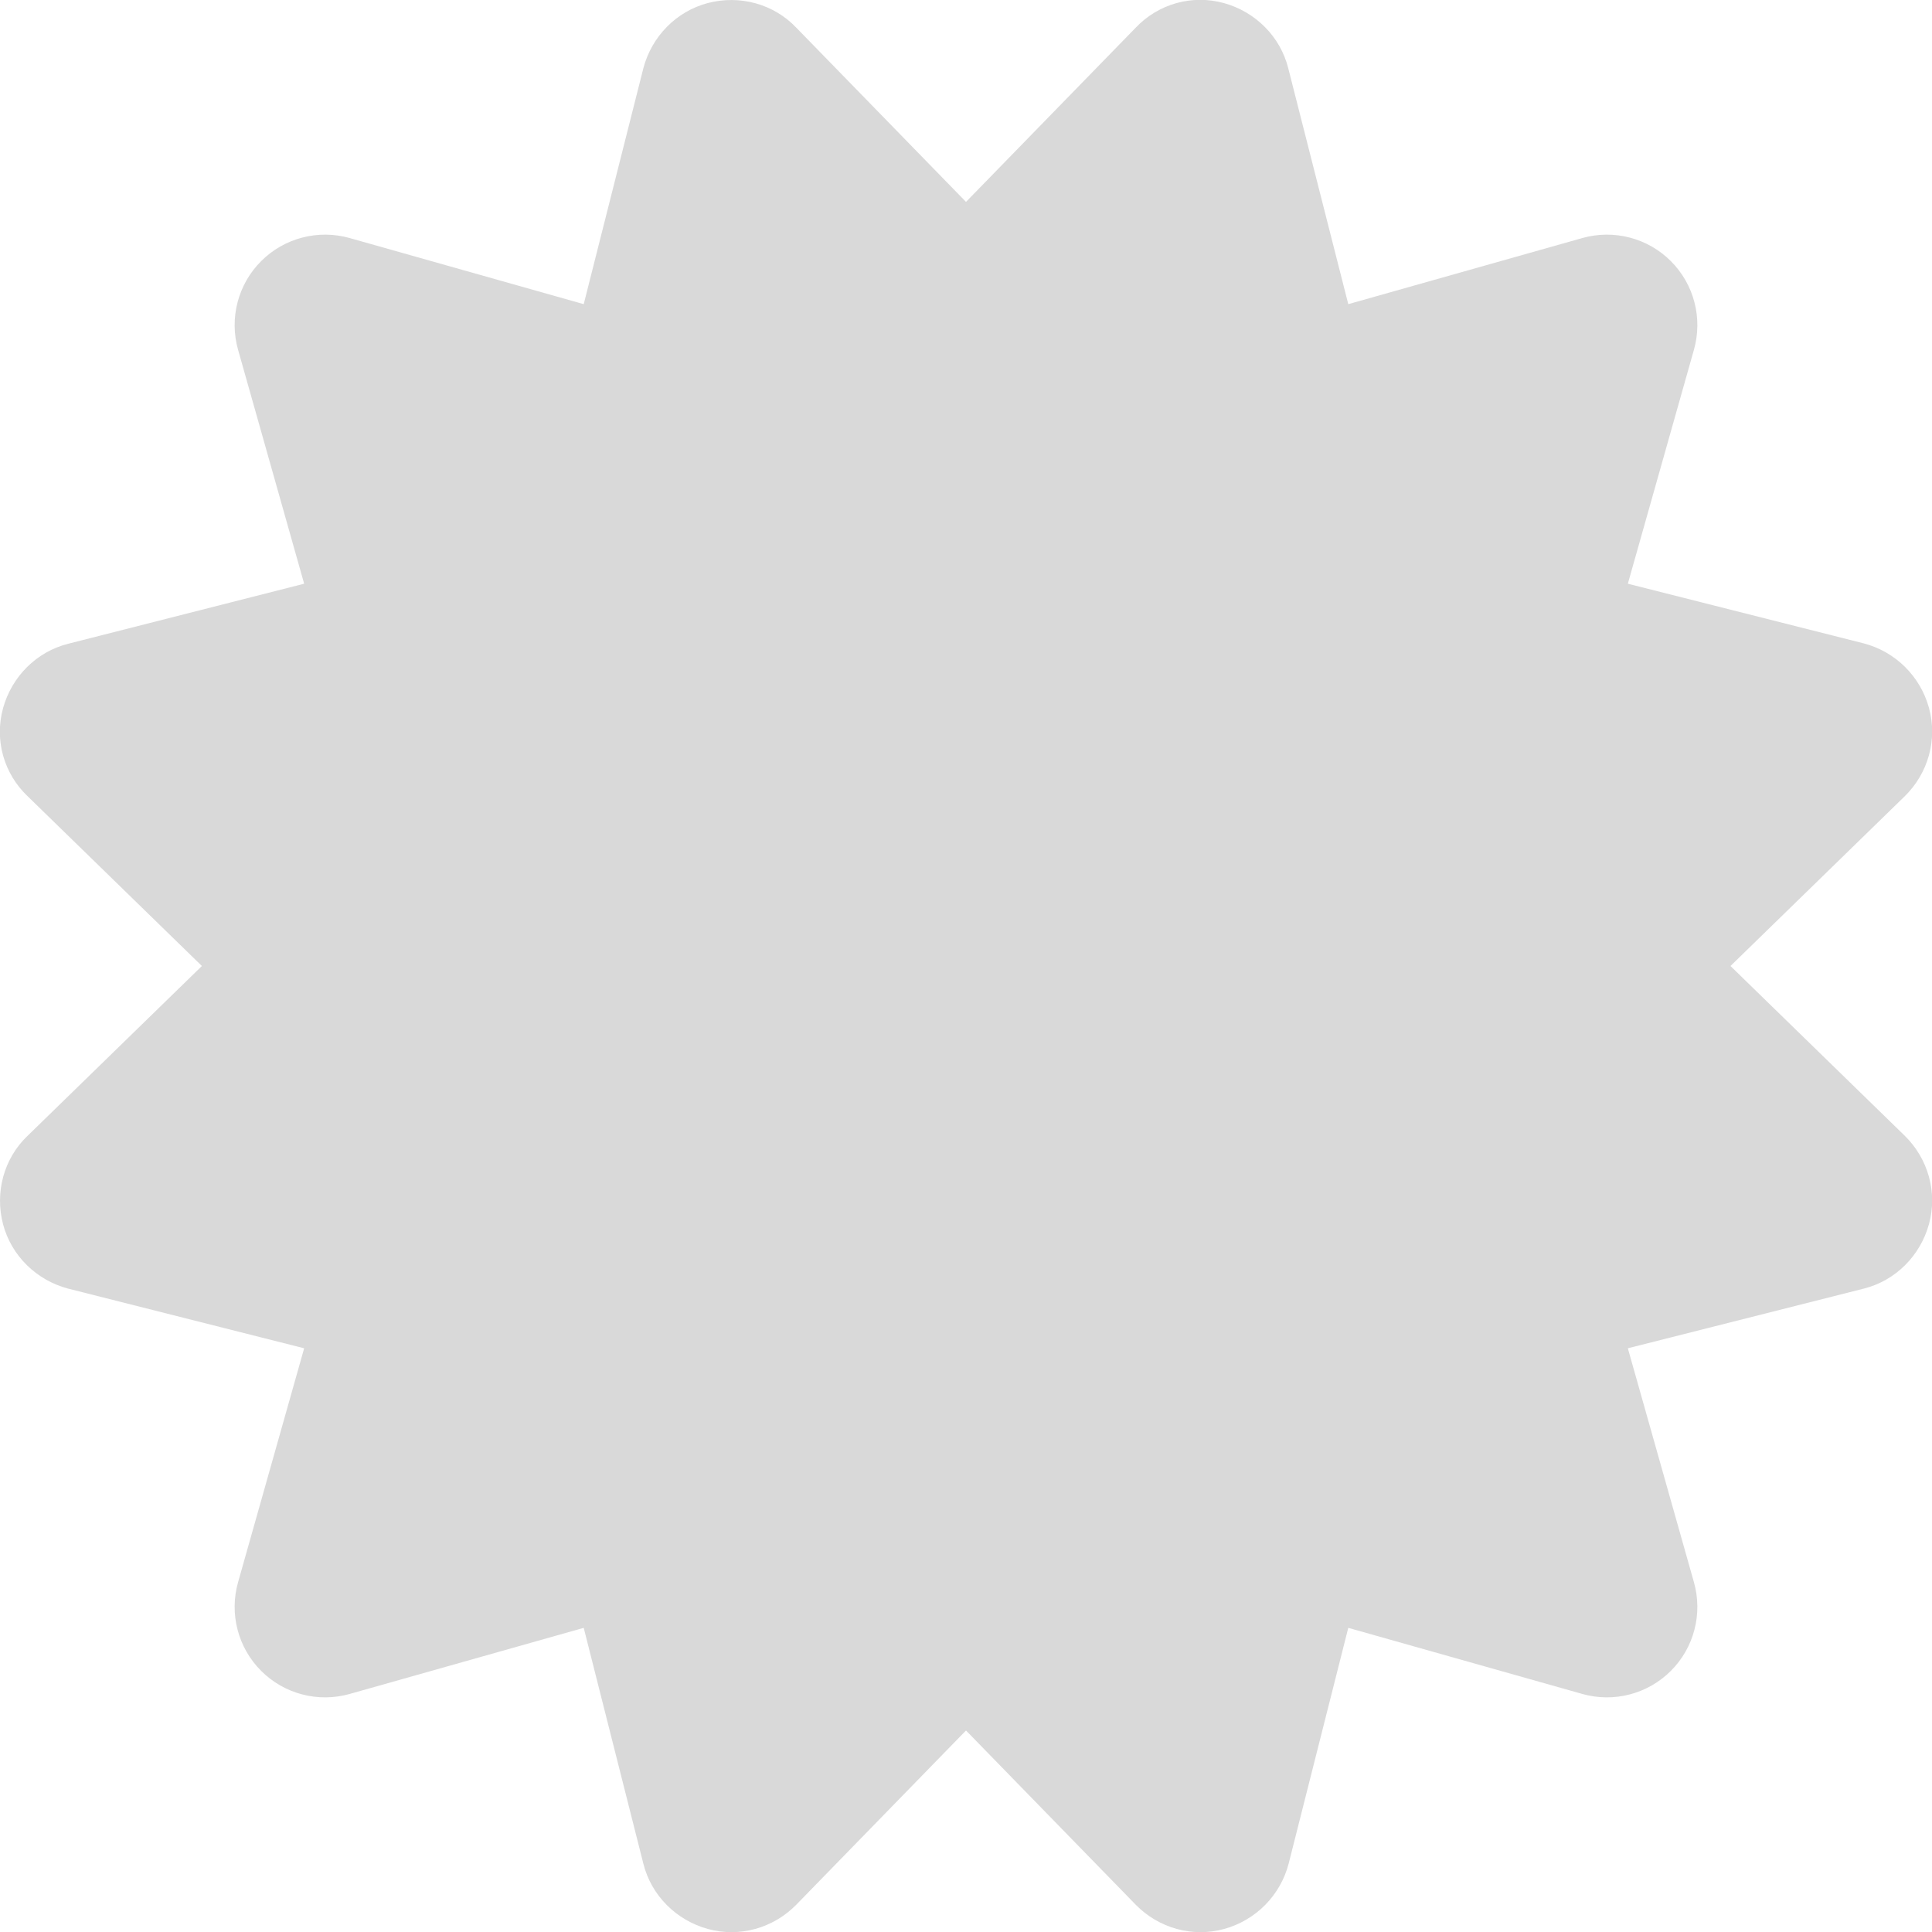 <svg width="30" height="30" viewBox="0 0 30 30" fill="none" xmlns="http://www.w3.org/2000/svg">
<g clip-path="url(#clip0_35_218)">
<path d="M12.363 0.428C12.012 0.059 11.484 -0.082 10.992 0.047C10.5 0.176 10.119 0.568 9.99 1.06L9.064 4.723L5.432 3.697C4.939 3.557 4.412 3.697 4.055 4.055C3.697 4.412 3.557 4.939 3.697 5.432L4.723 9.064L1.06 9.996C0.568 10.119 0.182 10.506 0.047 10.998C-0.088 11.49 0.059 12.012 0.428 12.363L3.135 15L0.428 17.637C0.059 17.988 -0.082 18.516 0.047 19.008C0.176 19.5 0.568 19.881 1.06 20.01L4.723 20.936L3.697 24.568C3.557 25.061 3.697 25.588 4.055 25.945C4.412 26.303 4.939 26.443 5.432 26.303L9.064 25.277L9.99 28.939C10.113 29.432 10.5 29.818 10.992 29.953C11.484 30.088 12.006 29.941 12.363 29.578L15 26.871L17.637 29.578C17.994 29.941 18.516 30.088 19.008 29.953C19.5 29.818 19.881 29.432 20.01 28.939L20.936 25.277L24.568 26.303C25.061 26.443 25.588 26.303 25.945 25.945C26.303 25.588 26.443 25.061 26.303 24.568L25.277 20.936L28.939 20.01C29.432 19.887 29.818 19.5 29.953 19.008C30.088 18.516 29.941 17.994 29.578 17.637L26.871 15L29.578 12.363C29.941 12.006 30.088 11.484 29.953 10.992C29.818 10.5 29.432 10.119 28.939 9.99L25.277 9.064L26.303 5.432C26.443 4.939 26.303 4.412 25.945 4.055C25.588 3.697 25.061 3.557 24.568 3.697L20.936 4.723L20.004 1.06C19.881 0.568 19.494 0.182 19.002 0.047C18.51 -0.088 17.988 0.059 17.637 0.428L15 3.135L12.363 0.428Z" fill="#D9D9D9"/>
</g>
<defs>
<clipPath id="clip0_35_218">
<rect width="30" height="30" fill="white"/>
</clipPath>
</defs>
</svg>
